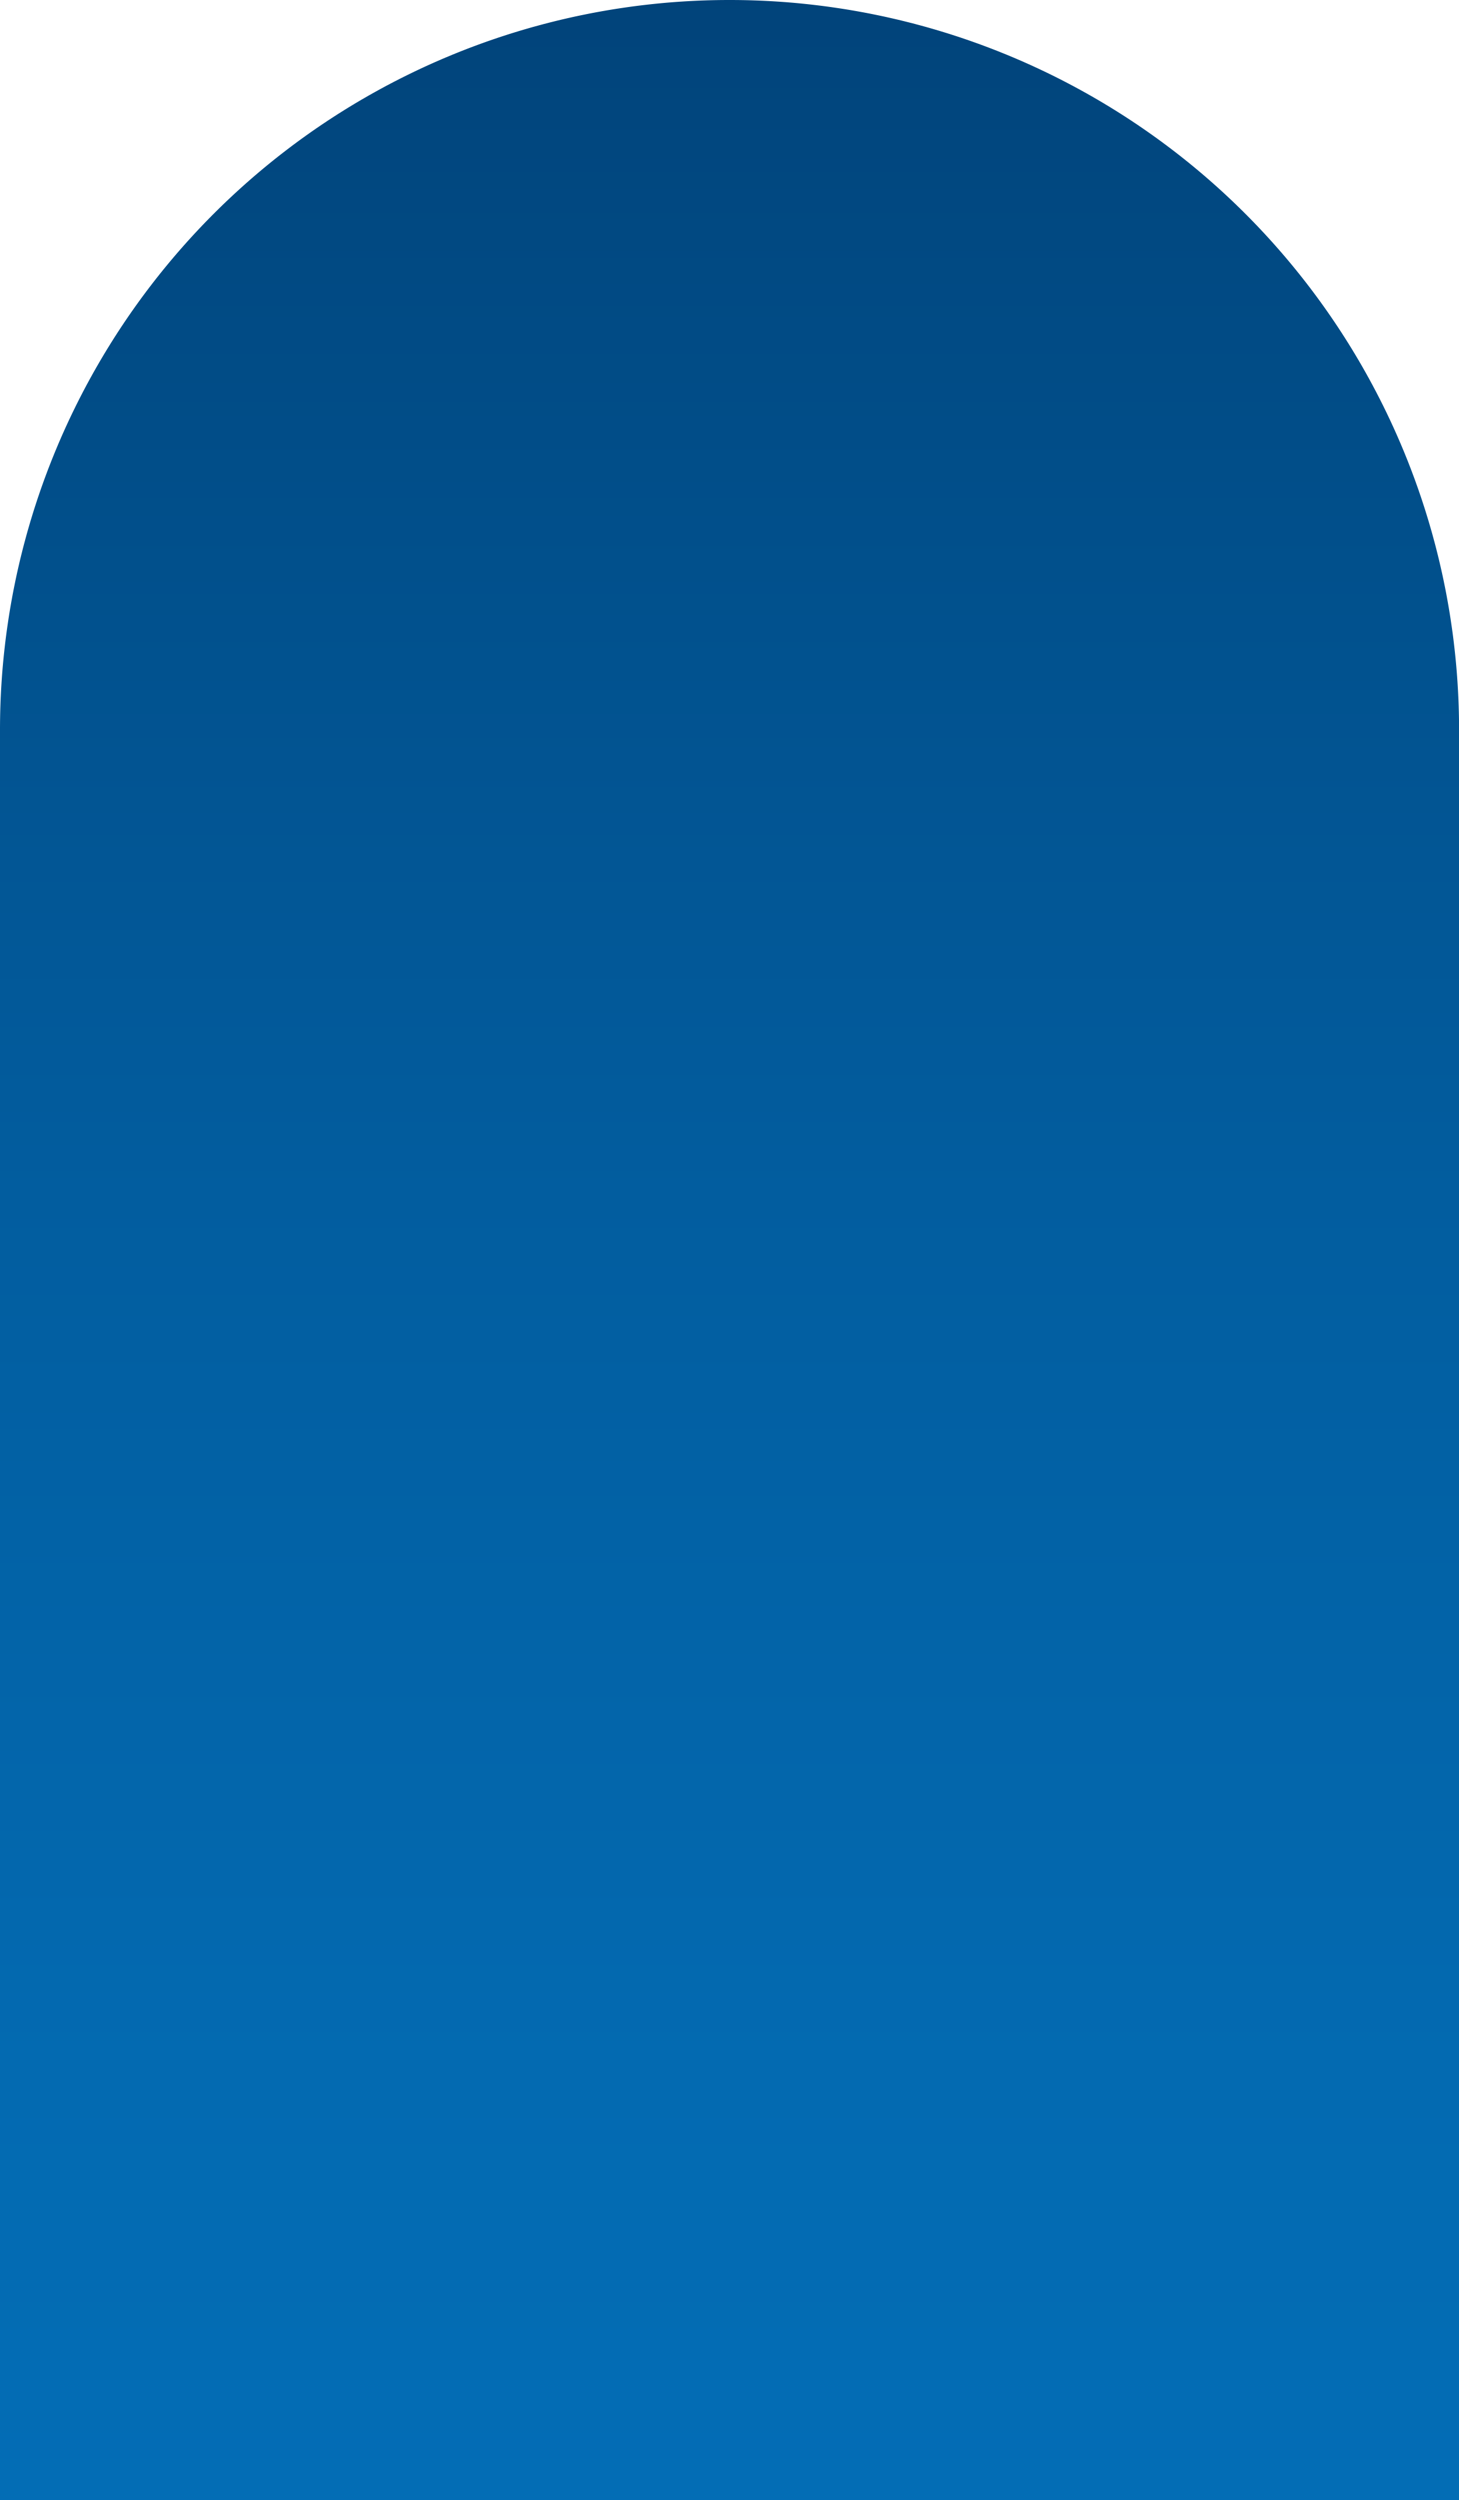 <svg xmlns="http://www.w3.org/2000/svg" viewBox="0 0 209.99 359.6"><defs><linearGradient id="a" x1="104.99" y1="387.77" x2="104.99" y2="-44.09" gradientUnits="userSpaceOnUse"><stop offset="0" stop-color="#036eb7"/><stop offset=".21" stop-color="#036ab1"/><stop offset=".5" stop-color="#025d9f"/><stop offset=".82" stop-color="#014982"/><stop offset="1" stop-color="#003c70"/></linearGradient></defs><g data-name="圖層 2"><path d="M105 0a105 105 0 0 1 105 105v254.6H0V105A105 105 0 0 1 105 0Z" style="fill:url(#a)" data-name="圖層 1"/></g></svg>